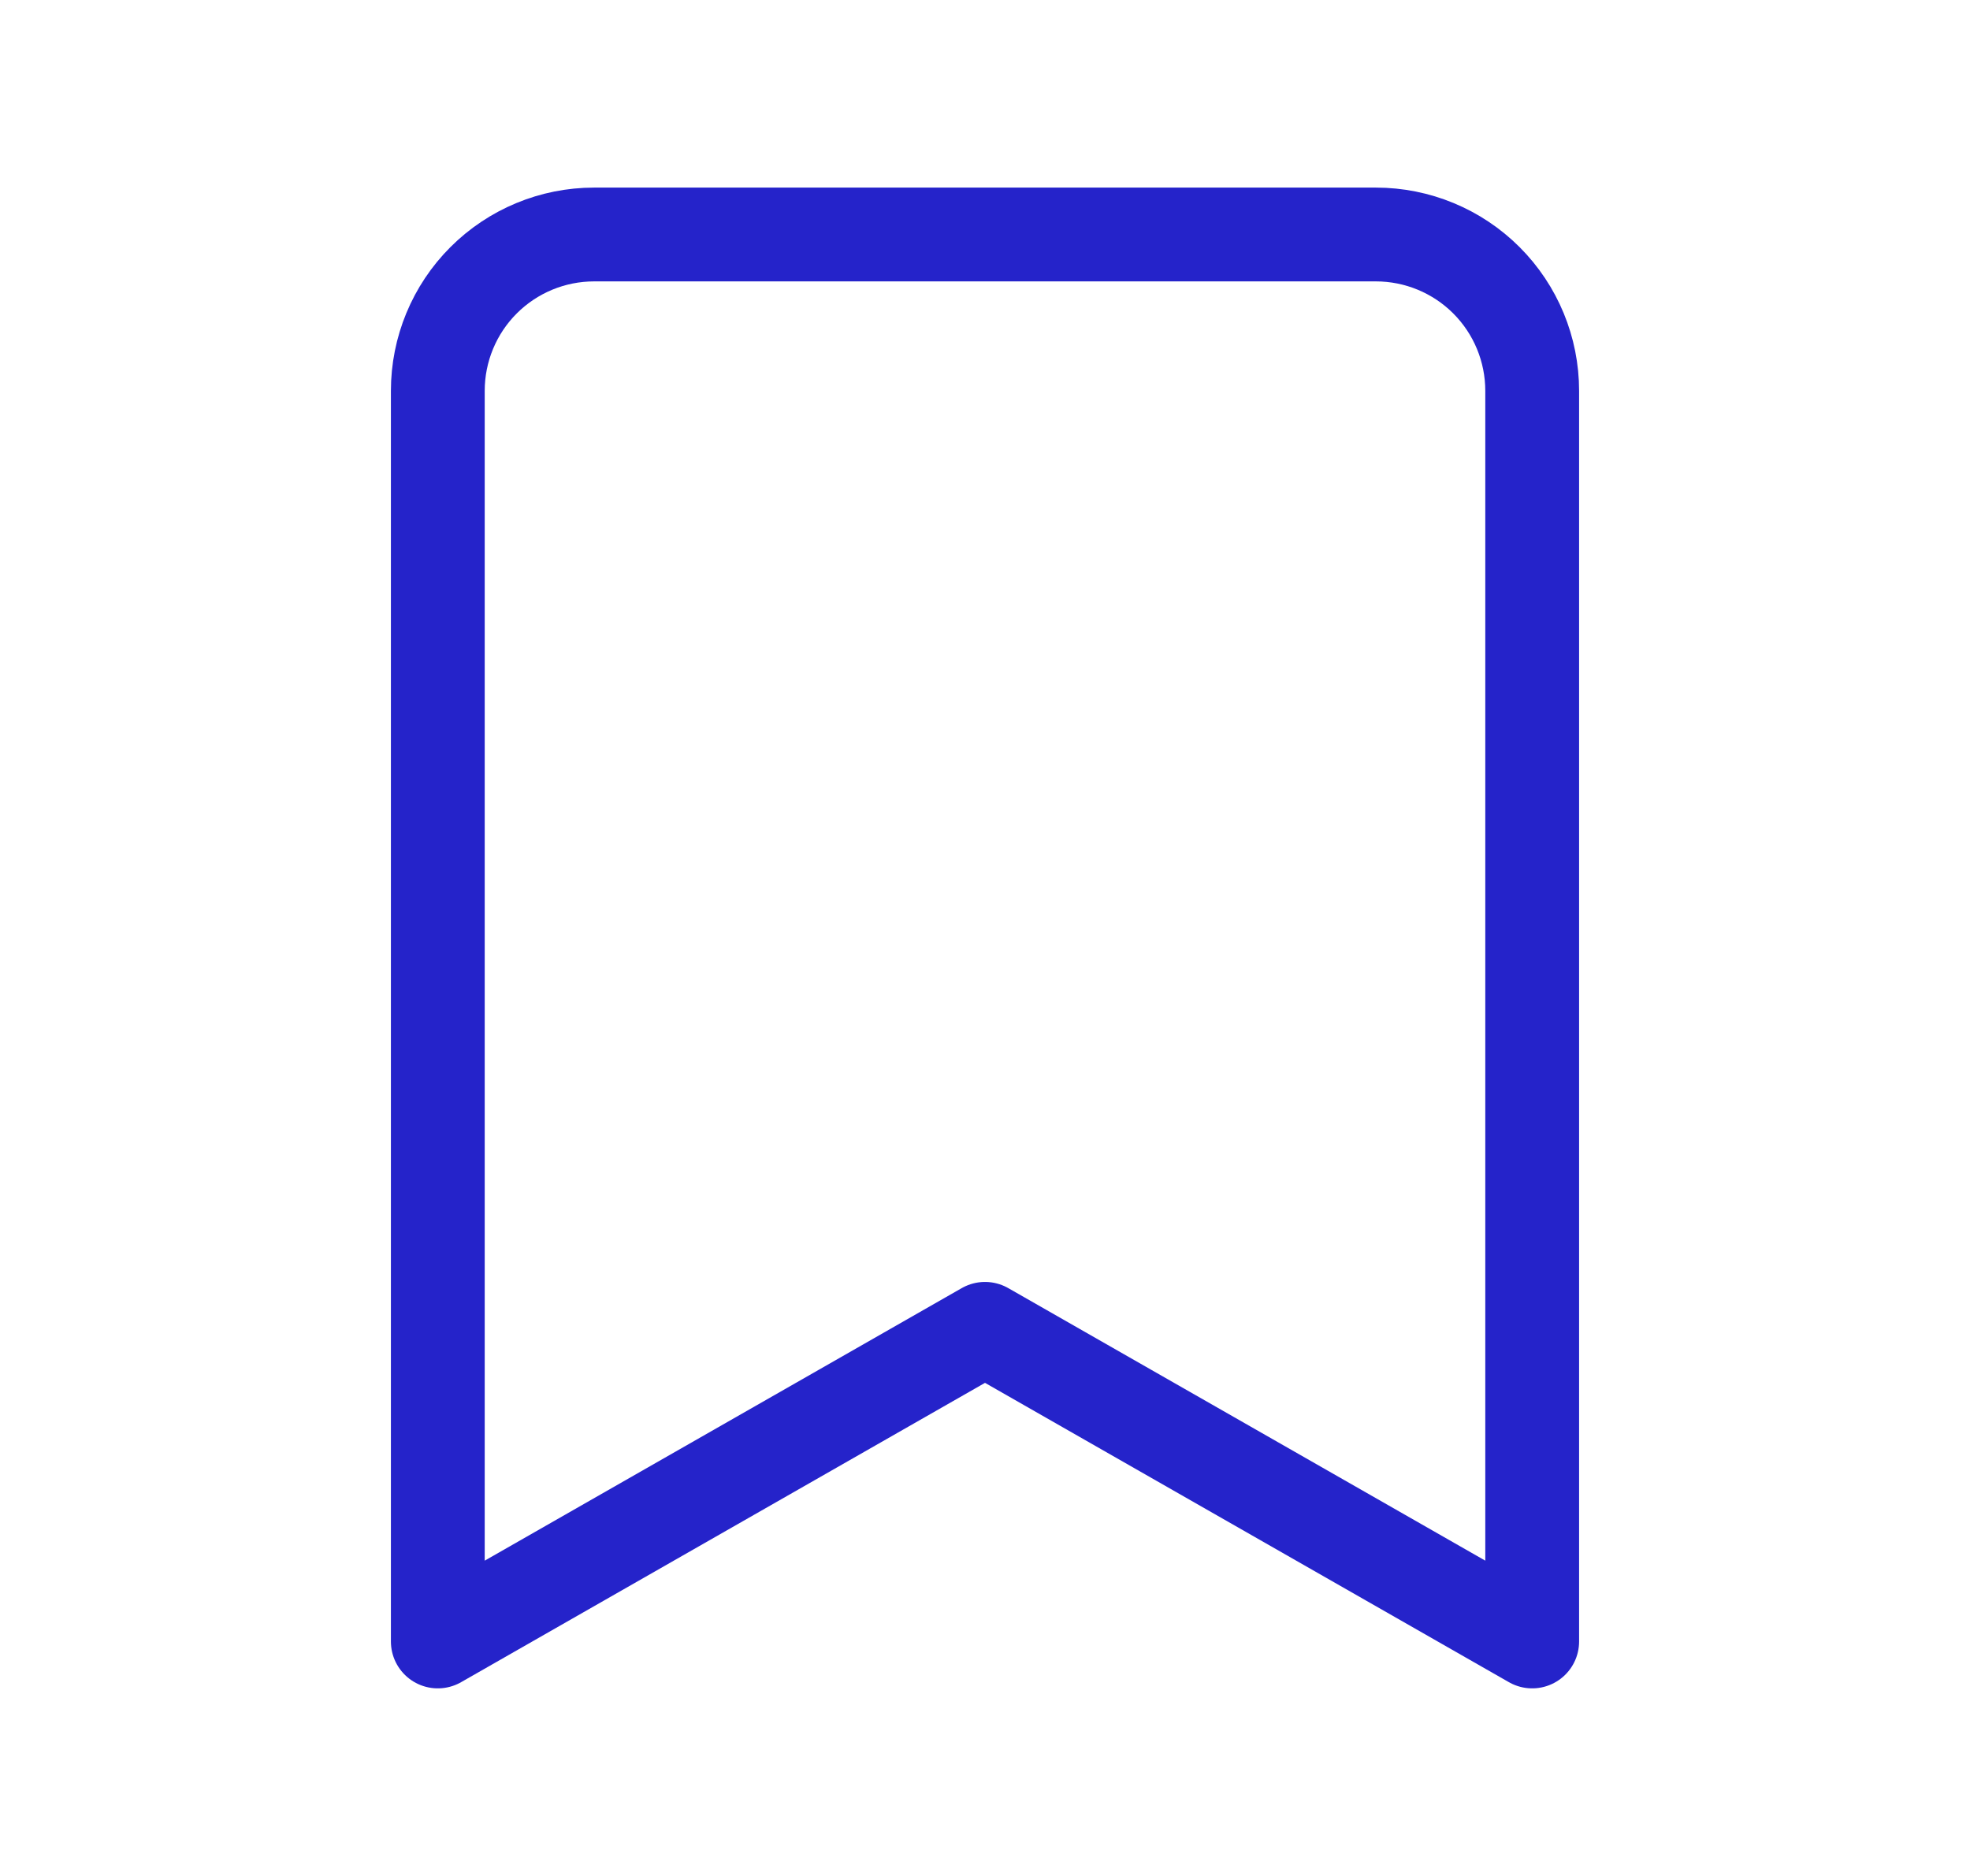 <svg width="21" height="20" viewBox="0 0 21 20" fill="none" xmlns="http://www.w3.org/2000/svg">
<path d="M16.333 17.5L10.5 14.167L4.667 17.5V4.167C4.667 3.725 4.842 3.301 5.155 2.988C5.467 2.676 5.891 2.5 6.333 2.5H14.667C15.109 2.5 15.533 2.676 15.845 2.988C16.158 3.301 16.333 3.725 16.333 4.167V17.5Z" stroke="#2523CA" stroke-linecap="round" stroke-linejoin="round"/>
</svg>
